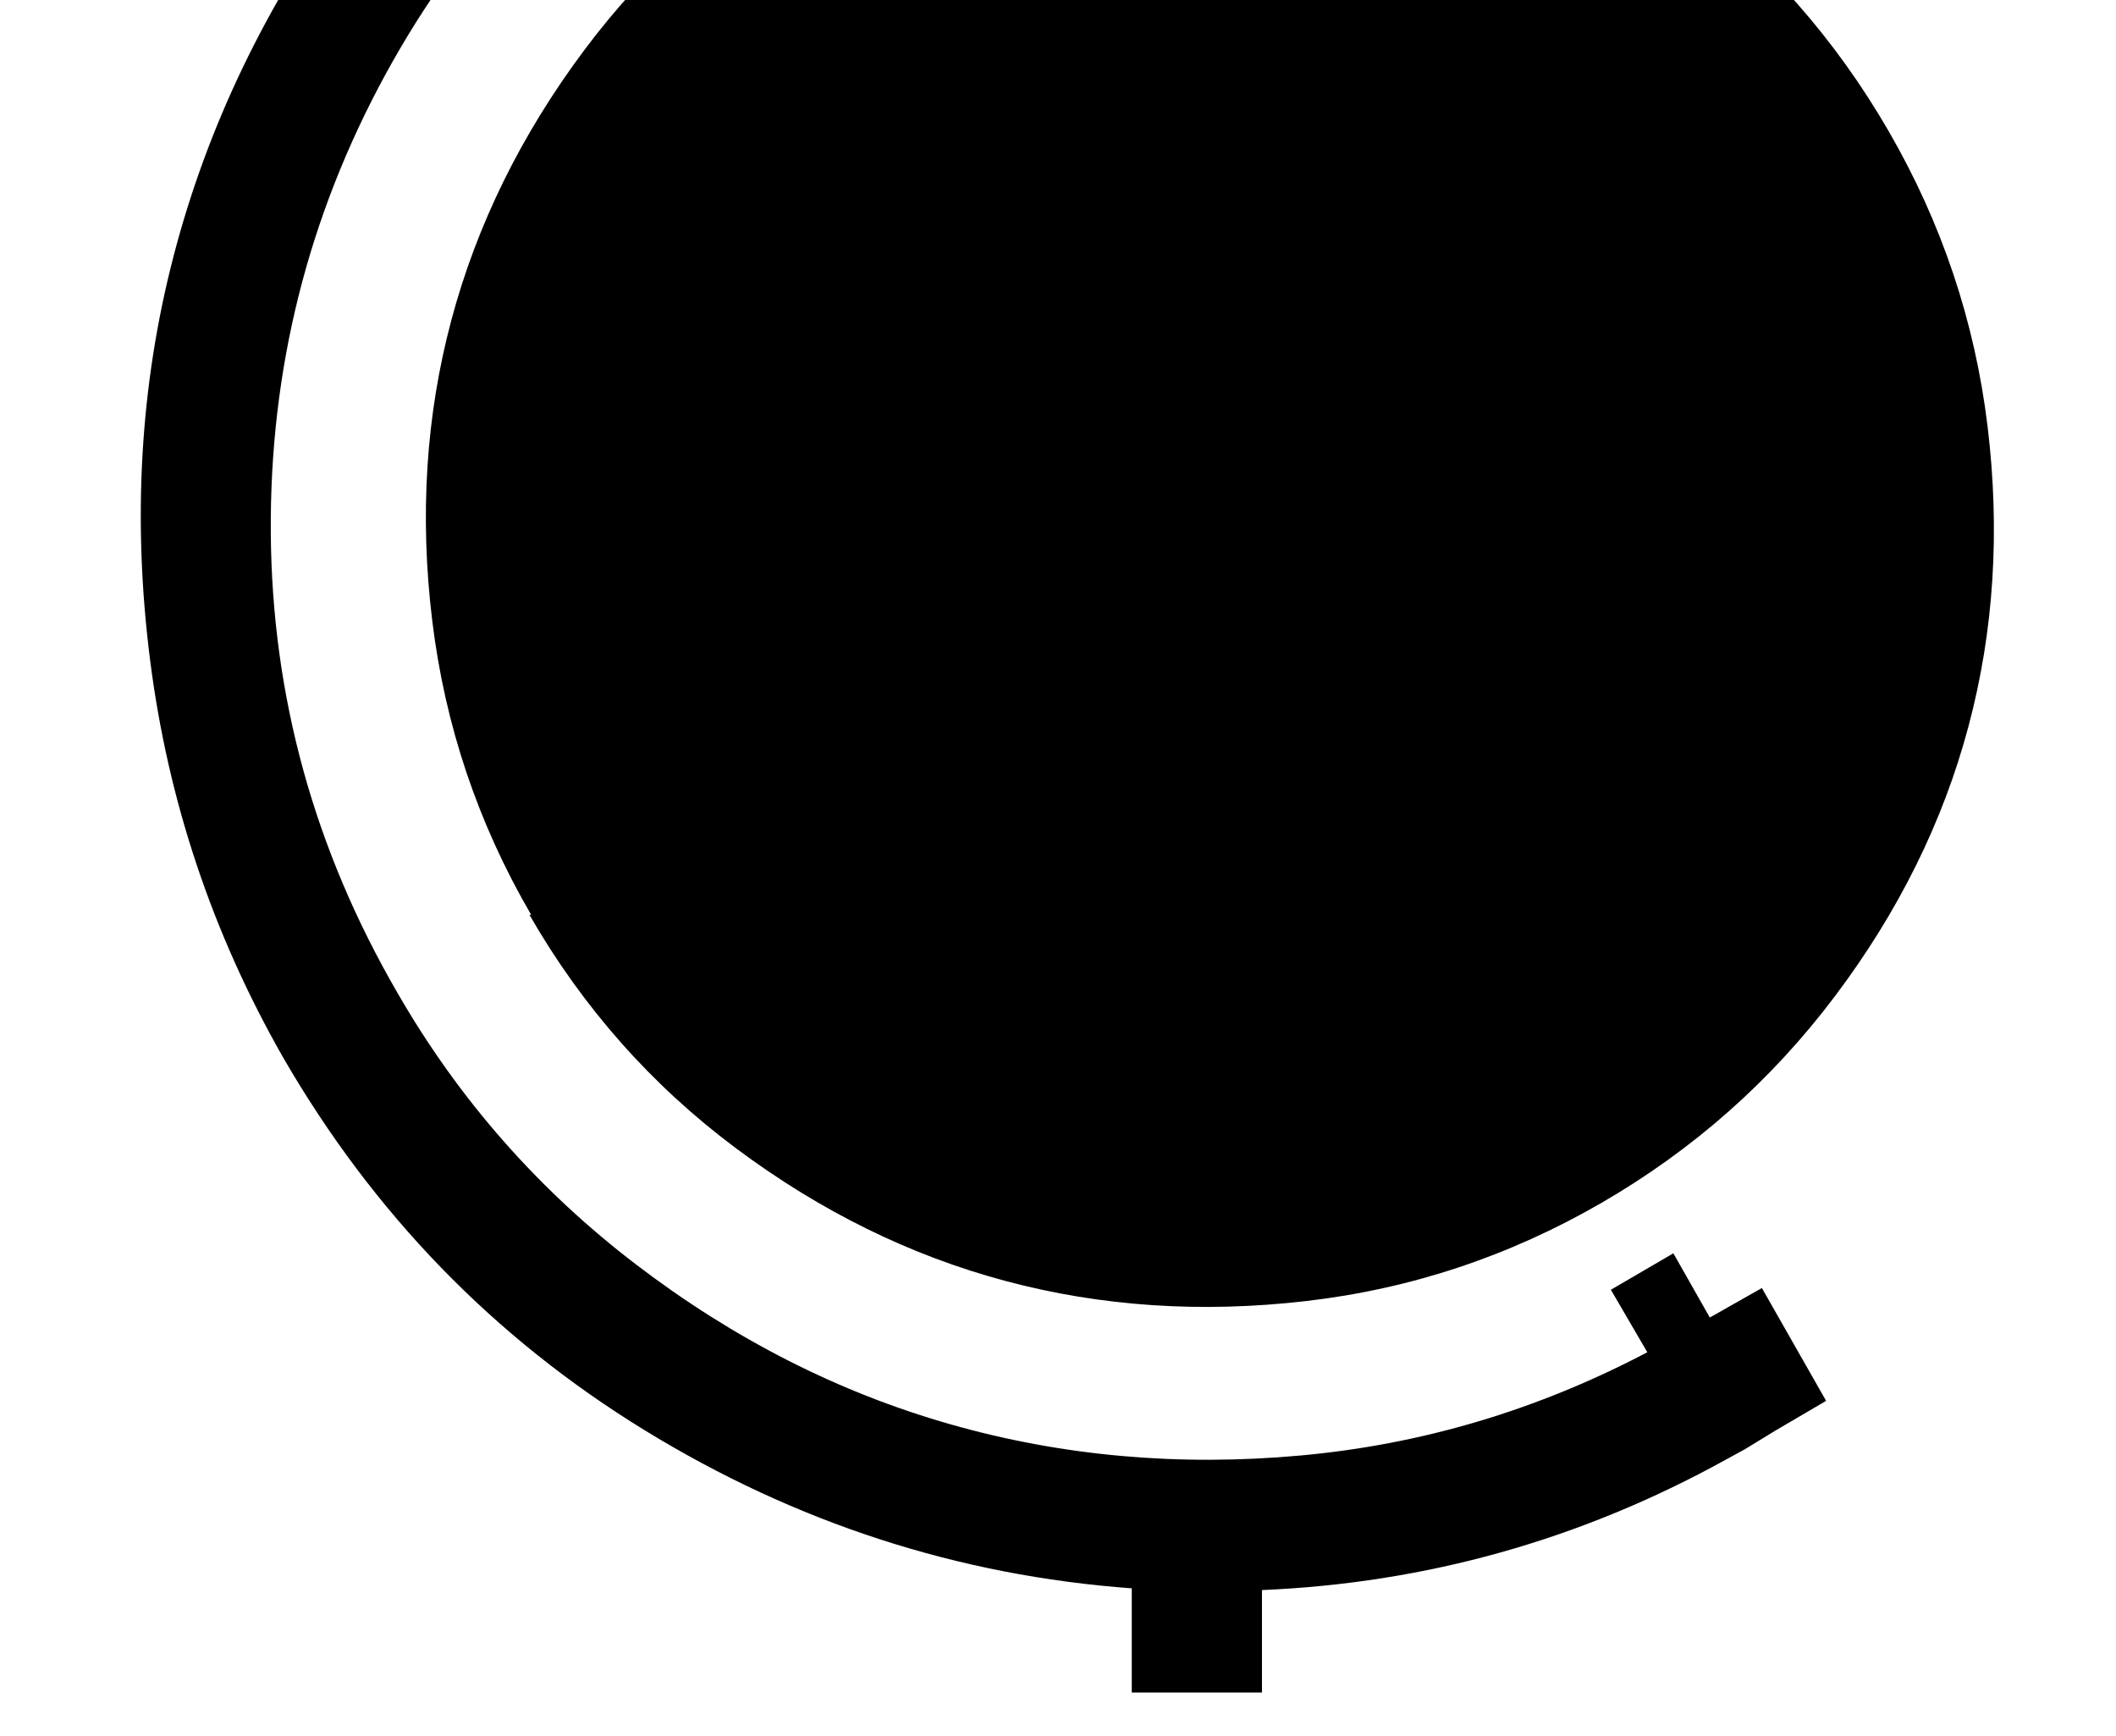 <?xml version="1.0" encoding="UTF-8" standalone="no"?>
<svg
   version="1.1"
   viewBox="-10 0 1219 1000"
   id="svg1"
   sodipodi:docname="lessMapgreater.svg"
   xmlns:inkscape="http://www.inkscape.org/namespaces/inkscape"
   xmlns:sodipodi="http://sodipodi.sourceforge.net/DTD/sodipodi-0.dtd"
   xmlns="http://www.w3.org/2000/svg"
   xmlns:svg="http://www.w3.org/2000/svg">
  <defs
     id="defs1" />
  <sodipodi:namedview
     id="namedview1"
     pagecolor="#ffffff"
     bordercolor="#000000"
     borderopacity="0.25"
     inkscape:showpageshadow="2"
     inkscape:pageopacity="0.0"
     inkscape:pagecheckerboard="0"
     inkscape:deskcolor="#d1d1d1" />
  <path
     fill="currentColor"
     d="M295 527h1q-46 -79 -57 -169.5t11 -173t76.5 -155.5t134.5 -119t170 -57t173 11t155.5 77t118.5 134.5t57 170t-11 173t-77 155.5t-134.5 119t-170 56.5t-173 -11.5t-155.5 -76.5t-119 -134.5zM642 975v-60q-150 -11 -280.5 -91t-208.5 -215q-61 -107 -76.5 -228.5 t13.5 -233t101 -210.5t177 -163l11 -6l18 -10l30 -17l37 65l-29 17l21 37l-36 21l-21 -37q-120 76 -187 199t-66 264t73 265q53 92 137.5 156.5t181 92t201.5 18t200 -59.5l-21 -36l36 -21l21 37l30 -17l37 65l-29 17l-18 11l-11 6q-125 69 -267 75v59h-75zM588 1035h183 q37 29 113 51.5t134 30.5l58 8v75h-793v-75q9 -1 24.5 -3t58.5 -10t80 -17t78 -25.5t64 -34.5z"
     id="path1" />
</svg>
